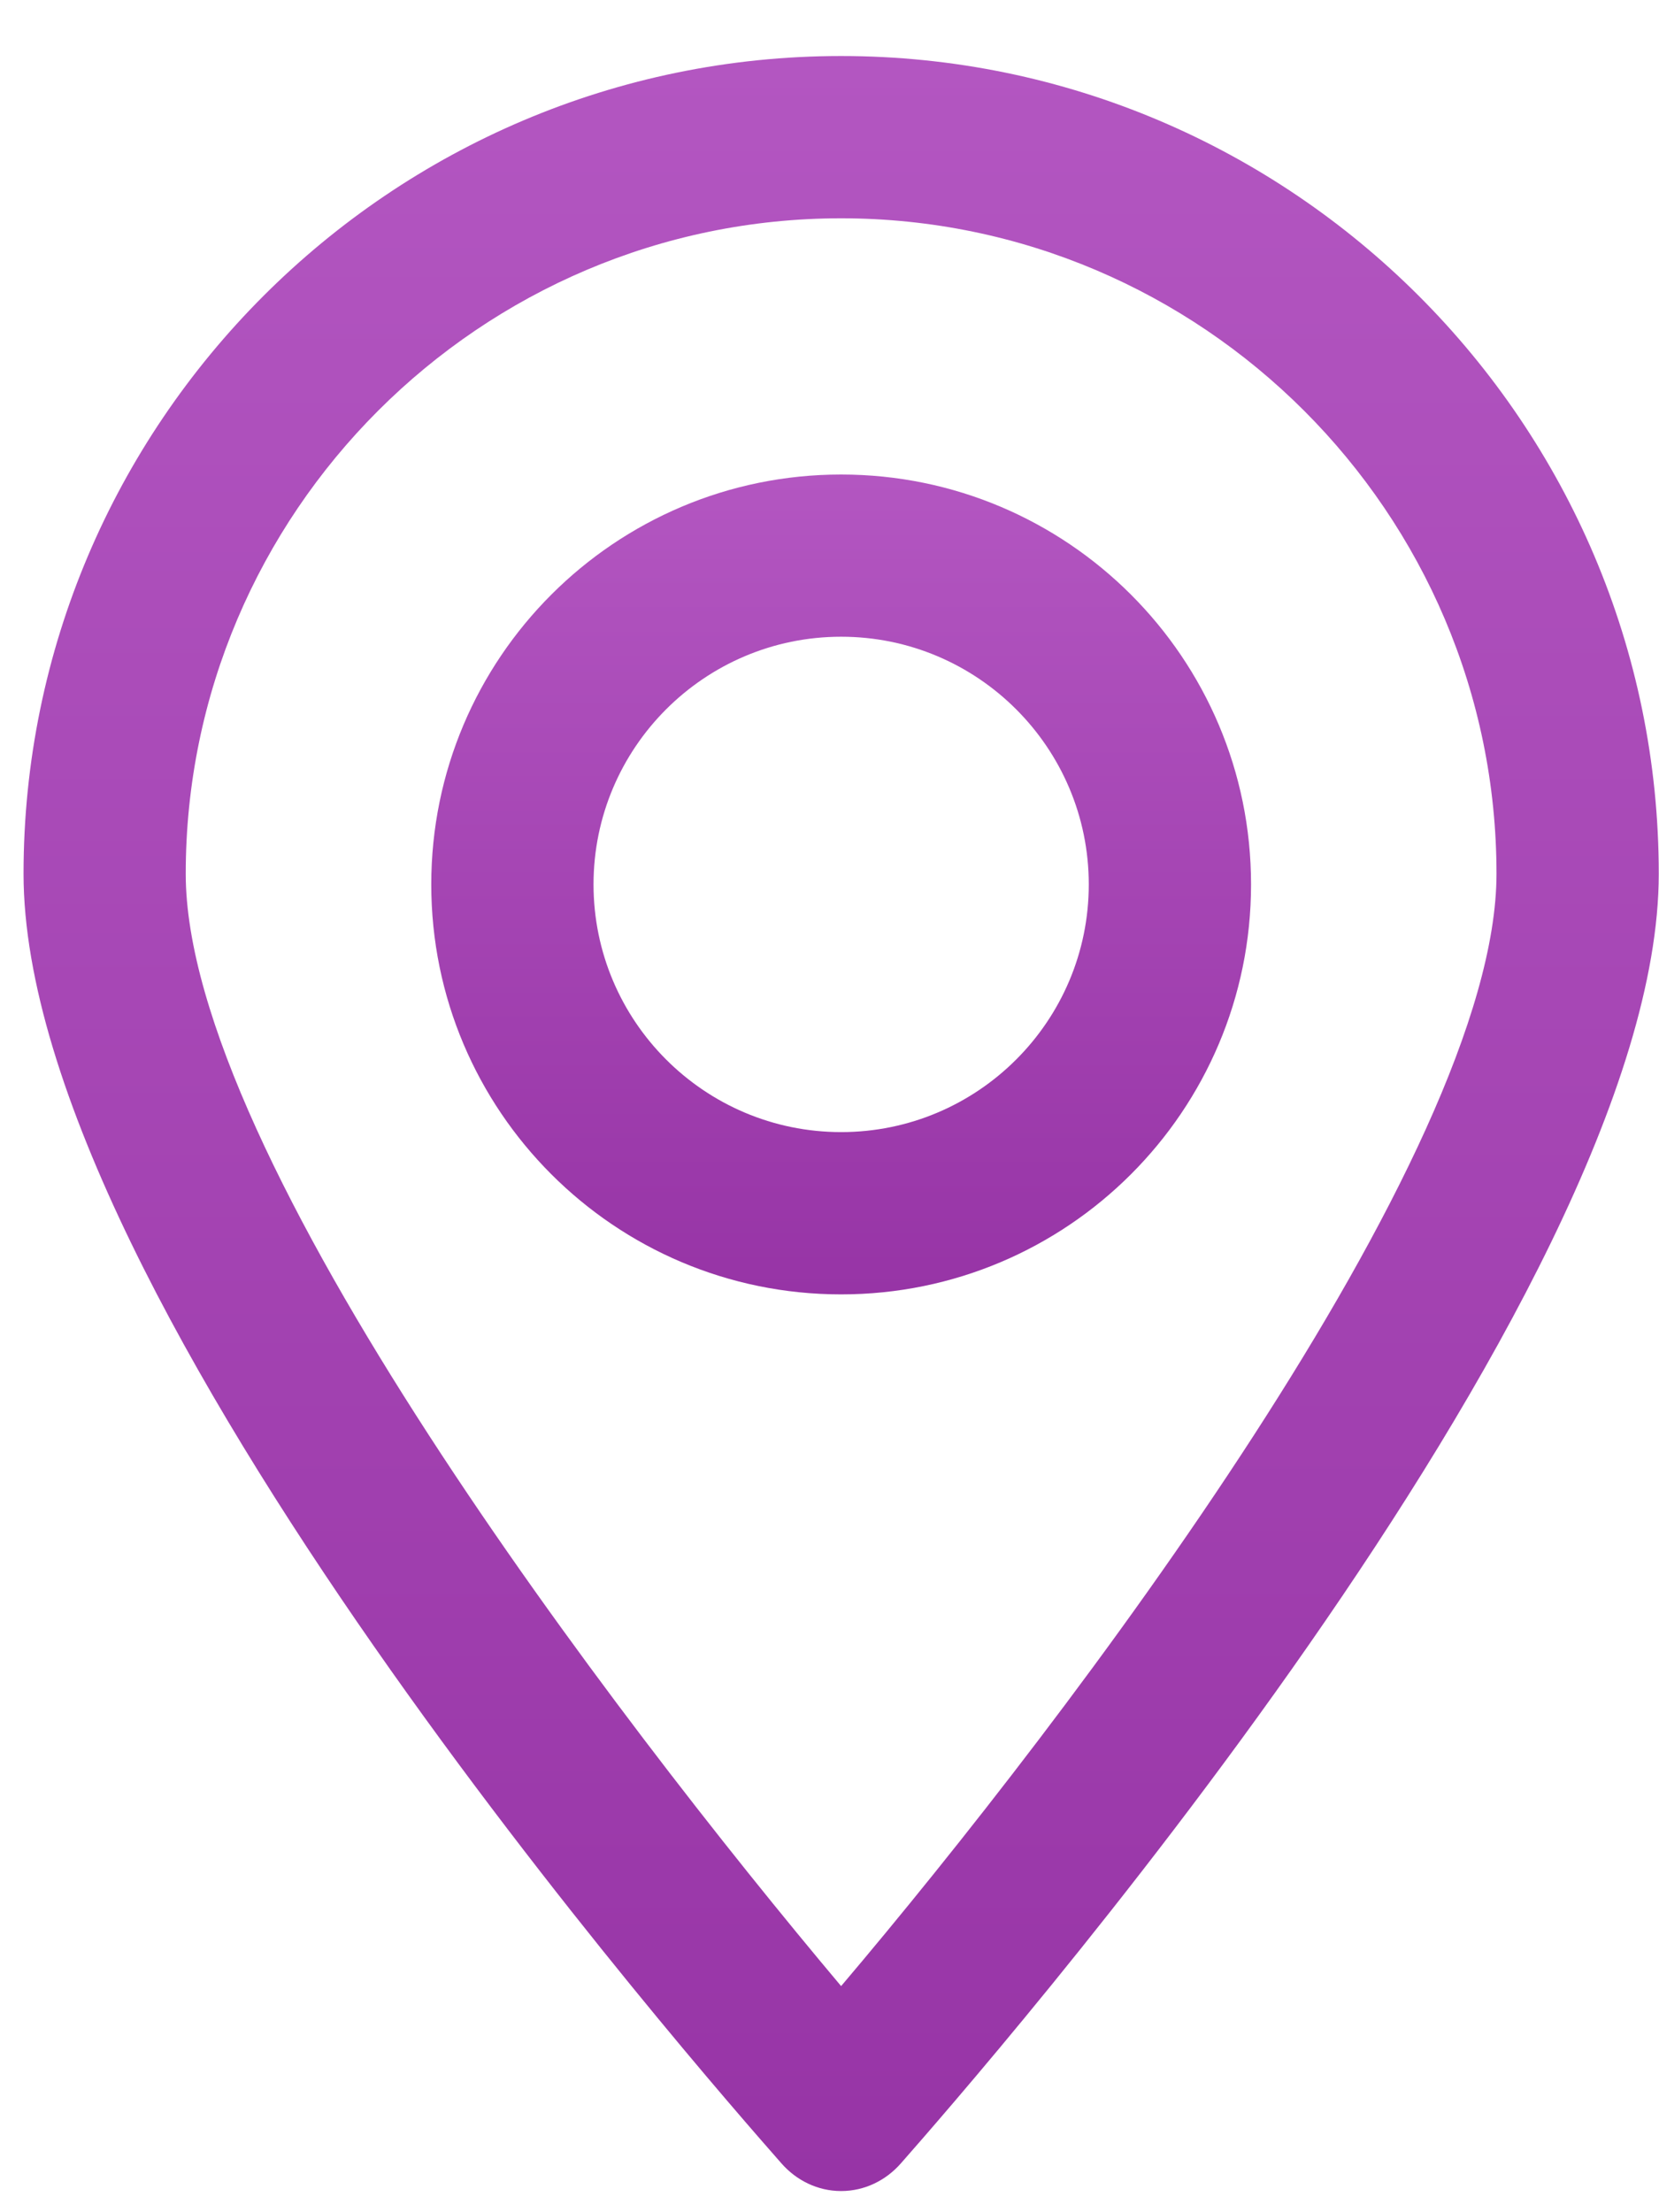 <svg width="21" height="28" viewBox="0 0 21 28" fill="none" xmlns="http://www.w3.org/2000/svg">
<path d="M10.647 27.732C10.35 27.732 10.08 27.597 9.891 27.381C8.918 26.273 0.298 16.464 0.298 11.059C0.298 5.357 4.946 0.709 10.647 0.709C16.349 0.709 20.997 5.357 20.997 11.059C20.997 16.437 12.377 26.273 11.404 27.381C11.215 27.597 10.945 27.732 10.647 27.732ZM10.647 2.763C6.08 2.763 2.351 6.492 2.351 11.059C2.351 14.626 7.783 21.733 10.647 25.138C13.512 21.76 18.943 14.626 18.943 11.059C18.943 6.492 15.214 2.763 10.647 2.763Z" fill="url(#paint0_linear_1_1202)"/>
<path d="M10.647 16.383C7.783 16.383 5.459 14.059 5.459 11.194C5.459 8.33 7.783 6.006 10.647 6.006C13.512 6.006 15.836 8.33 15.836 11.194C15.836 14.059 13.512 16.383 10.647 16.383ZM10.647 8.059C8.918 8.059 7.513 9.465 7.513 11.194C7.513 12.924 8.918 14.329 10.647 14.329C12.377 14.329 13.782 12.924 13.782 11.194C13.782 9.465 12.377 8.059 10.647 8.059Z" fill="url(#paint1_linear_1_1202)"/>
<defs>
<linearGradient id="paint0_linear_1_1202" x1="10.647" y1="0.709" x2="10.647" y2="27.732" gradientUnits="userSpaceOnUse">
<stop stop-color="#B356C1"/>
<stop offset="1" stop-color="#9734A6"/>
</linearGradient>
<linearGradient id="paint1_linear_1_1202" x1="10.647" y1="6.006" x2="10.647" y2="16.383" gradientUnits="userSpaceOnUse">
<stop stop-color="#B356C1"/>
<stop offset="1" stop-color="#9734A6"/>
</linearGradient>
</defs>
</svg>
